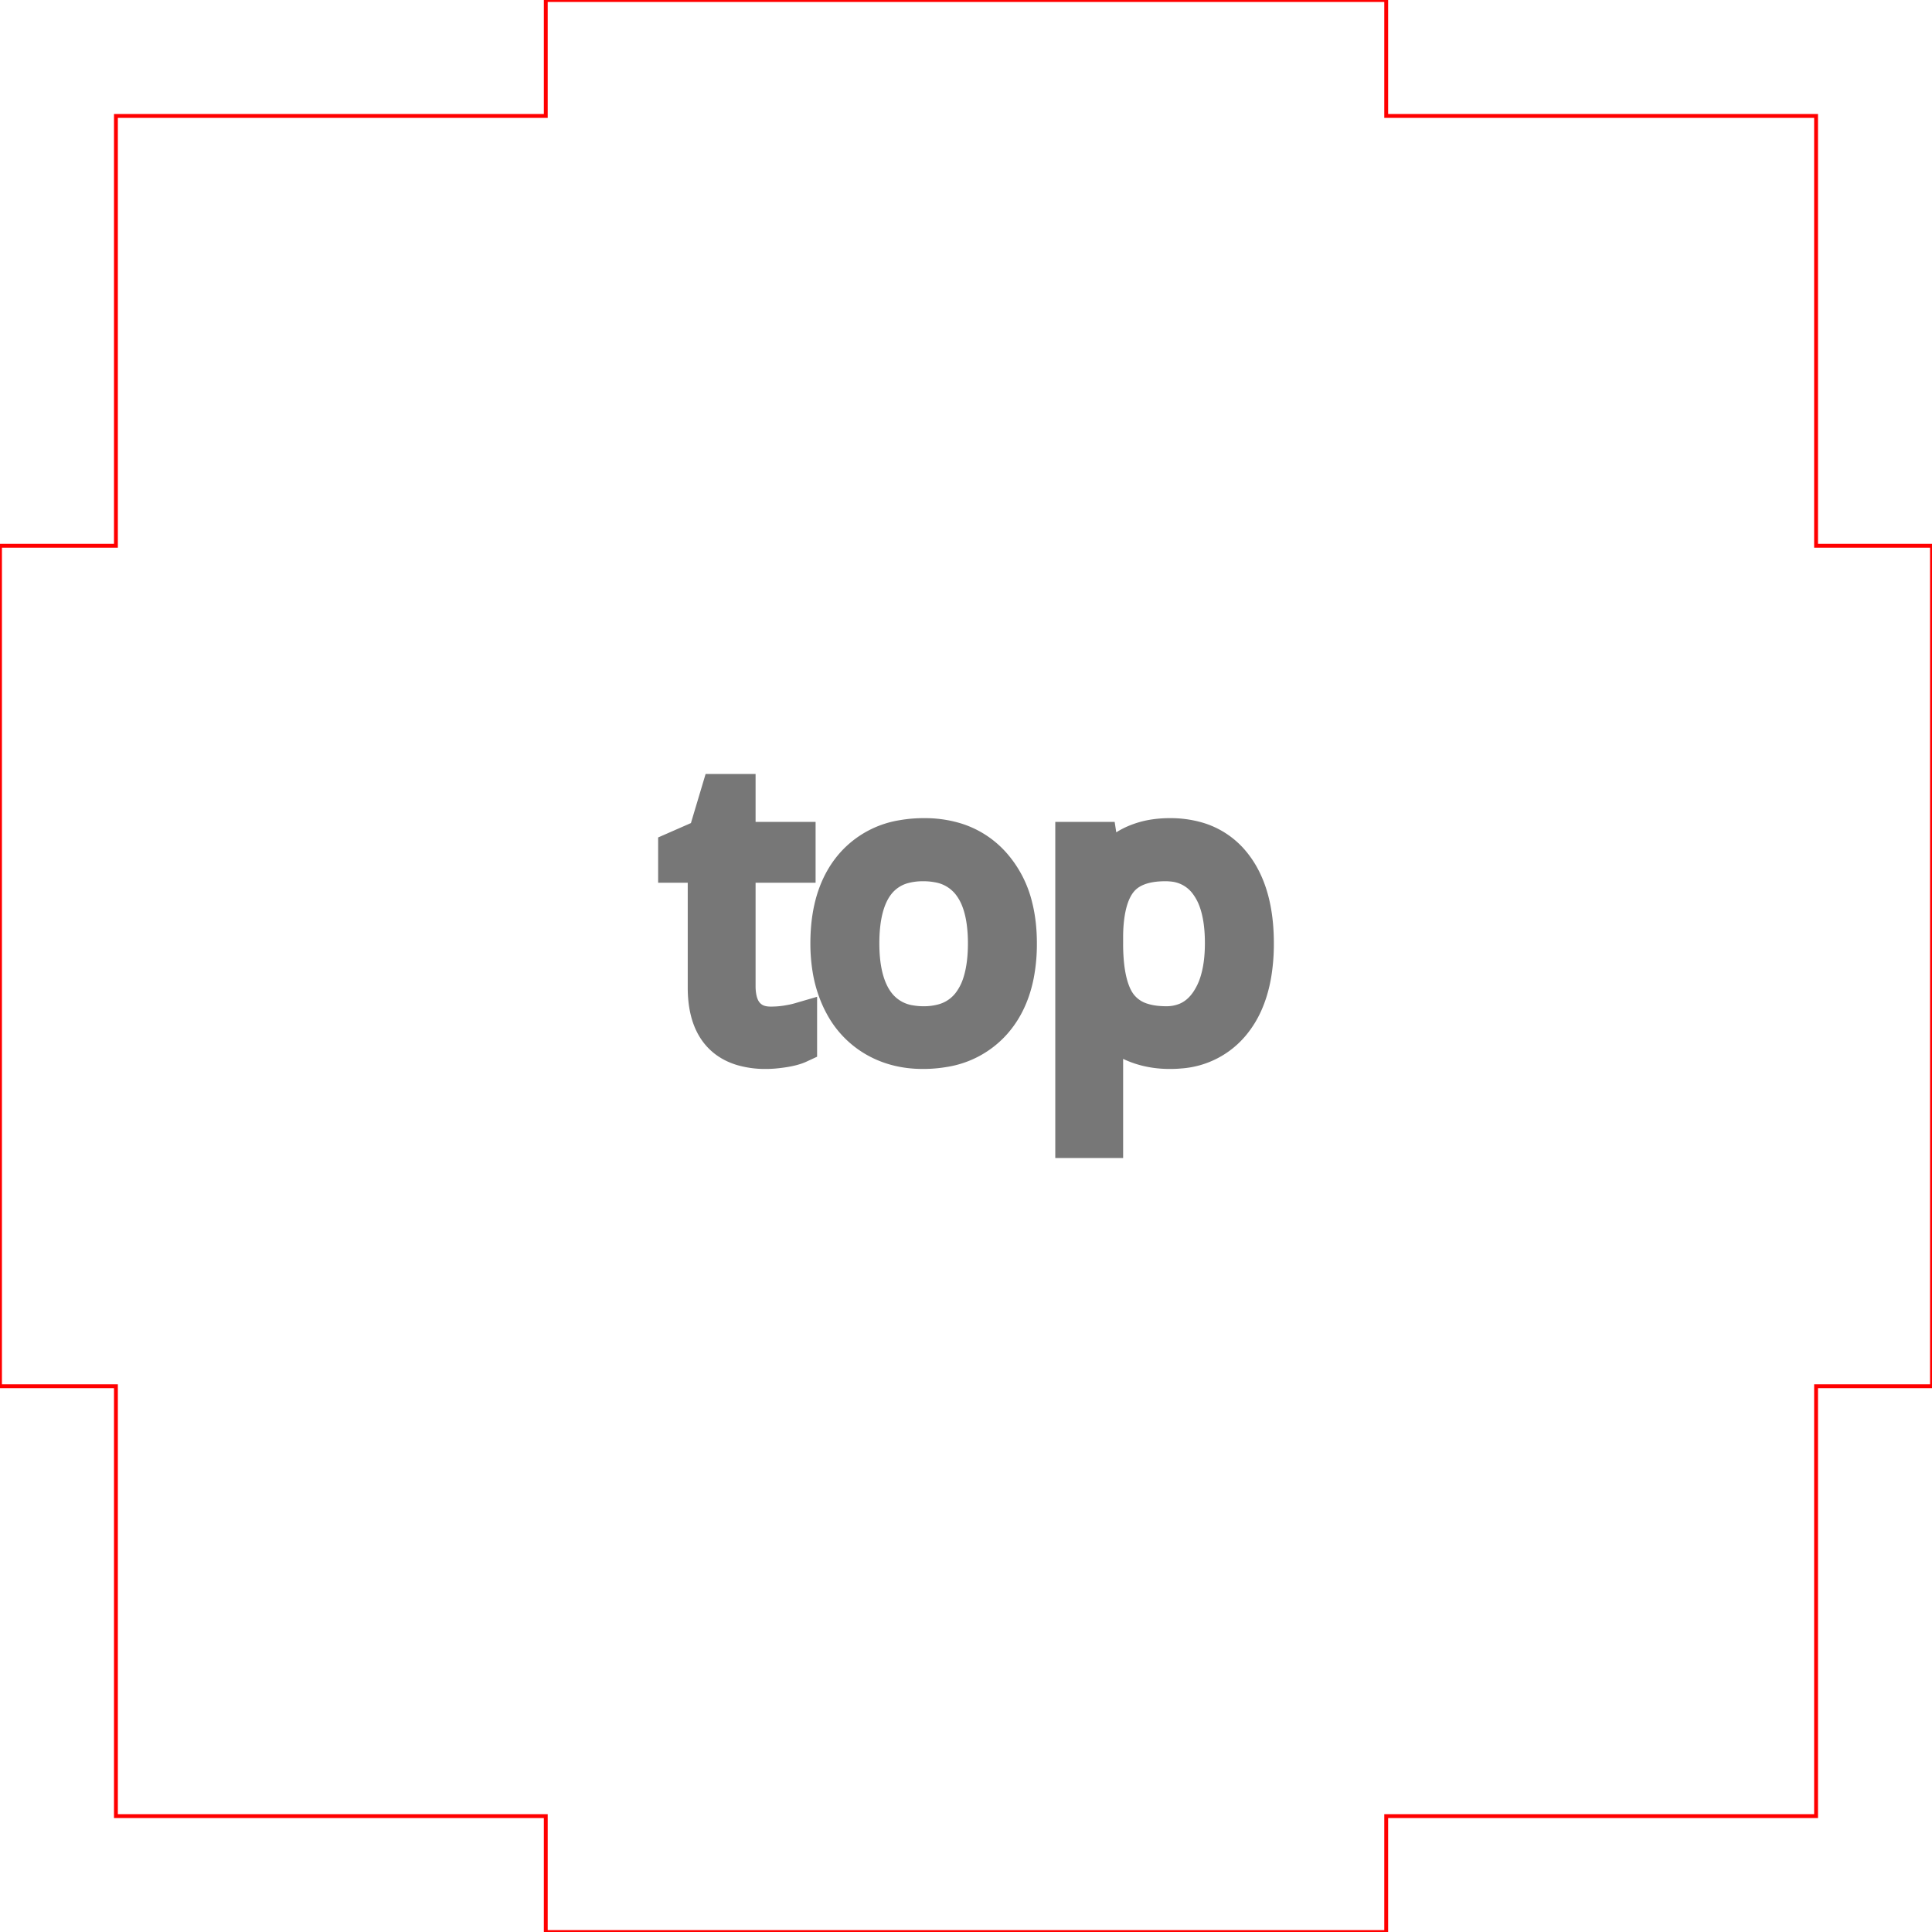 <svg width="50mm" height="50mm" viewBox="0 0 50 50" xmlns="http://www.w3.org/2000/svg" version="1.1" preserveAspectRatio="xMidYMid meet"><g id="svgGroup" stroke-linecap="round" fill-rule="evenodd" font-size="9pt" stroke="#000" stroke-width="0.25mm" fill="none" style="stroke:#000;stroke-width:0.25mm;fill:none"><path d="M 3 3 L 3 14.125 L 0 14.125 L 0 35.875 L 3 35.875 L 3 47 L 14.125 47 L 14.125 50 L 35.875 50 L 35.875 47 L 47 47 L 47 35.875 L 50 35.875 L 50 14.125 L 47 14.125 L 47 3 L 35.875 3 L 35.875 0 L 14.125 0 L 14.125 3 L 3 3 Z" id="top_outsideCutPath" stroke="#FF0000" stroke-width="0.1" style="stroke:#FF0000;stroke-width:0.1" vector-effect="non-scaling-stroke"/><path d="M 28.594 26.406 L 28.535 26.406 A 7.671 7.671 0 0 1 28.585 26.973 A 6.428 6.428 0 0 1 28.594 27.295 L 28.594 29.497 L 27.783 29.497 L 27.783 21.743 L 28.442 21.743 L 28.555 22.476 L 28.594 22.476 A 2.182 2.182 0 0 1 28.909 22.117 A 1.687 1.687 0 0 1 29.321 21.841 A 2.03 2.03 0 0 1 29.903 21.671 A 2.627 2.627 0 0 1 30.273 21.646 A 2.485 2.485 0 0 1 30.975 21.739 A 1.836 1.836 0 0 1 31.916 22.373 Q 32.495 23.101 32.495 24.414 A 4.752 4.752 0 0 1 32.432 25.214 Q 32.359 25.64 32.202 25.982 A 2.278 2.278 0 0 1 31.907 26.462 A 1.919 1.919 0 0 1 30.543 27.18 A 2.749 2.749 0 0 1 30.273 27.192 Q 29.751 27.192 29.319 27 A 1.795 1.795 0 0 1 28.594 26.406 Z M 20.674 26.426 L 20.674 27.046 A 0.797 0.797 0 0 1 20.579 27.083 Q 20.478 27.117 20.334 27.143 A 3.033 3.033 0 0 1 20.286 27.151 Q 20.029 27.192 19.824 27.192 A 2.117 2.117 0 0 1 19.2 27.108 Q 18.271 26.822 18.271 25.557 L 18.271 22.373 L 17.505 22.373 L 17.505 21.982 L 18.271 21.646 L 18.613 20.503 L 19.082 20.503 L 19.082 21.743 L 20.635 21.743 L 20.635 22.373 L 19.082 22.373 L 19.082 25.522 A 1.632 1.632 0 0 0 19.106 25.809 Q 19.134 25.966 19.195 26.091 A 0.786 0.786 0 0 0 19.311 26.265 Q 19.541 26.523 19.941 26.523 A 2.662 2.662 0 0 0 20.331 26.496 A 2.453 2.453 0 0 0 20.356 26.492 Q 20.557 26.46 20.674 26.426 Z M 26.288 25.229 A 4.187 4.187 0 0 0 26.362 24.414 Q 26.362 23.894 26.252 23.461 A 2.524 2.524 0 0 0 25.701 22.393 A 2.122 2.122 0 0 0 24.716 21.757 A 2.724 2.724 0 0 0 23.916 21.646 A 3.148 3.148 0 0 0 23.351 21.694 A 2.144 2.144 0 0 0 22.1 22.375 A 2.239 2.239 0 0 0 21.825 22.757 Q 21.445 23.418 21.445 24.414 A 4.055 4.055 0 0 0 21.496 25.071 A 2.998 2.998 0 0 0 21.748 25.889 A 2.664 2.664 0 0 0 21.807 26.004 A 2.194 2.194 0 0 0 22.607 26.855 Q 23.164 27.192 23.882 27.192 A 3.147 3.147 0 0 0 24.431 27.146 A 2.161 2.161 0 0 0 25.703 26.458 A 2.261 2.261 0 0 0 25.972 26.088 Q 26.192 25.712 26.288 25.229 Z M 22.285 24.414 Q 22.285 25.439 22.695 25.977 A 1.328 1.328 0 0 0 23.56 26.486 A 2.013 2.013 0 0 0 23.901 26.514 A 1.883 1.883 0 0 0 24.398 26.452 A 1.31 1.31 0 0 0 25.11 25.979 A 1.74 1.74 0 0 0 25.381 25.451 Q 25.46 25.207 25.495 24.91 A 4.27 4.27 0 0 0 25.522 24.414 A 4.044 4.044 0 0 0 25.484 23.838 Q 25.442 23.544 25.353 23.307 A 1.669 1.669 0 0 0 25.11 22.864 A 1.333 1.333 0 0 0 24.281 22.369 A 2.044 2.044 0 0 0 23.892 22.334 A 1.929 1.929 0 0 0 23.411 22.39 A 1.291 1.291 0 0 0 22.69 22.856 Q 22.285 23.379 22.285 24.414 Z M 28.594 24.233 L 28.594 24.414 A 5.359 5.359 0 0 0 28.62 24.968 Q 28.679 25.527 28.865 25.867 A 1.222 1.222 0 0 0 28.97 26.028 A 1.176 1.176 0 0 0 29.566 26.43 Q 29.766 26.493 30.009 26.508 A 2.606 2.606 0 0 0 30.176 26.514 A 1.366 1.366 0 0 0 30.707 26.414 Q 31.035 26.277 31.262 25.952 A 1.96 1.96 0 0 0 31.531 25.38 Q 31.609 25.117 31.638 24.802 A 4.318 4.318 0 0 0 31.655 24.404 Q 31.655 23.747 31.486 23.291 A 1.718 1.718 0 0 0 31.262 22.869 A 1.261 1.261 0 0 0 30.34 22.343 A 1.744 1.744 0 0 0 30.156 22.334 Q 29.336 22.334 28.97 22.788 Q 28.627 23.213 28.596 24.109 A 5.158 5.158 0 0 0 28.594 24.233 Z" id="top_labelLayer" stroke="#777777" fill="#777777" style="stroke:#777777;fill:#777777" vector-effect="non-scaling-stroke"/></g></svg>